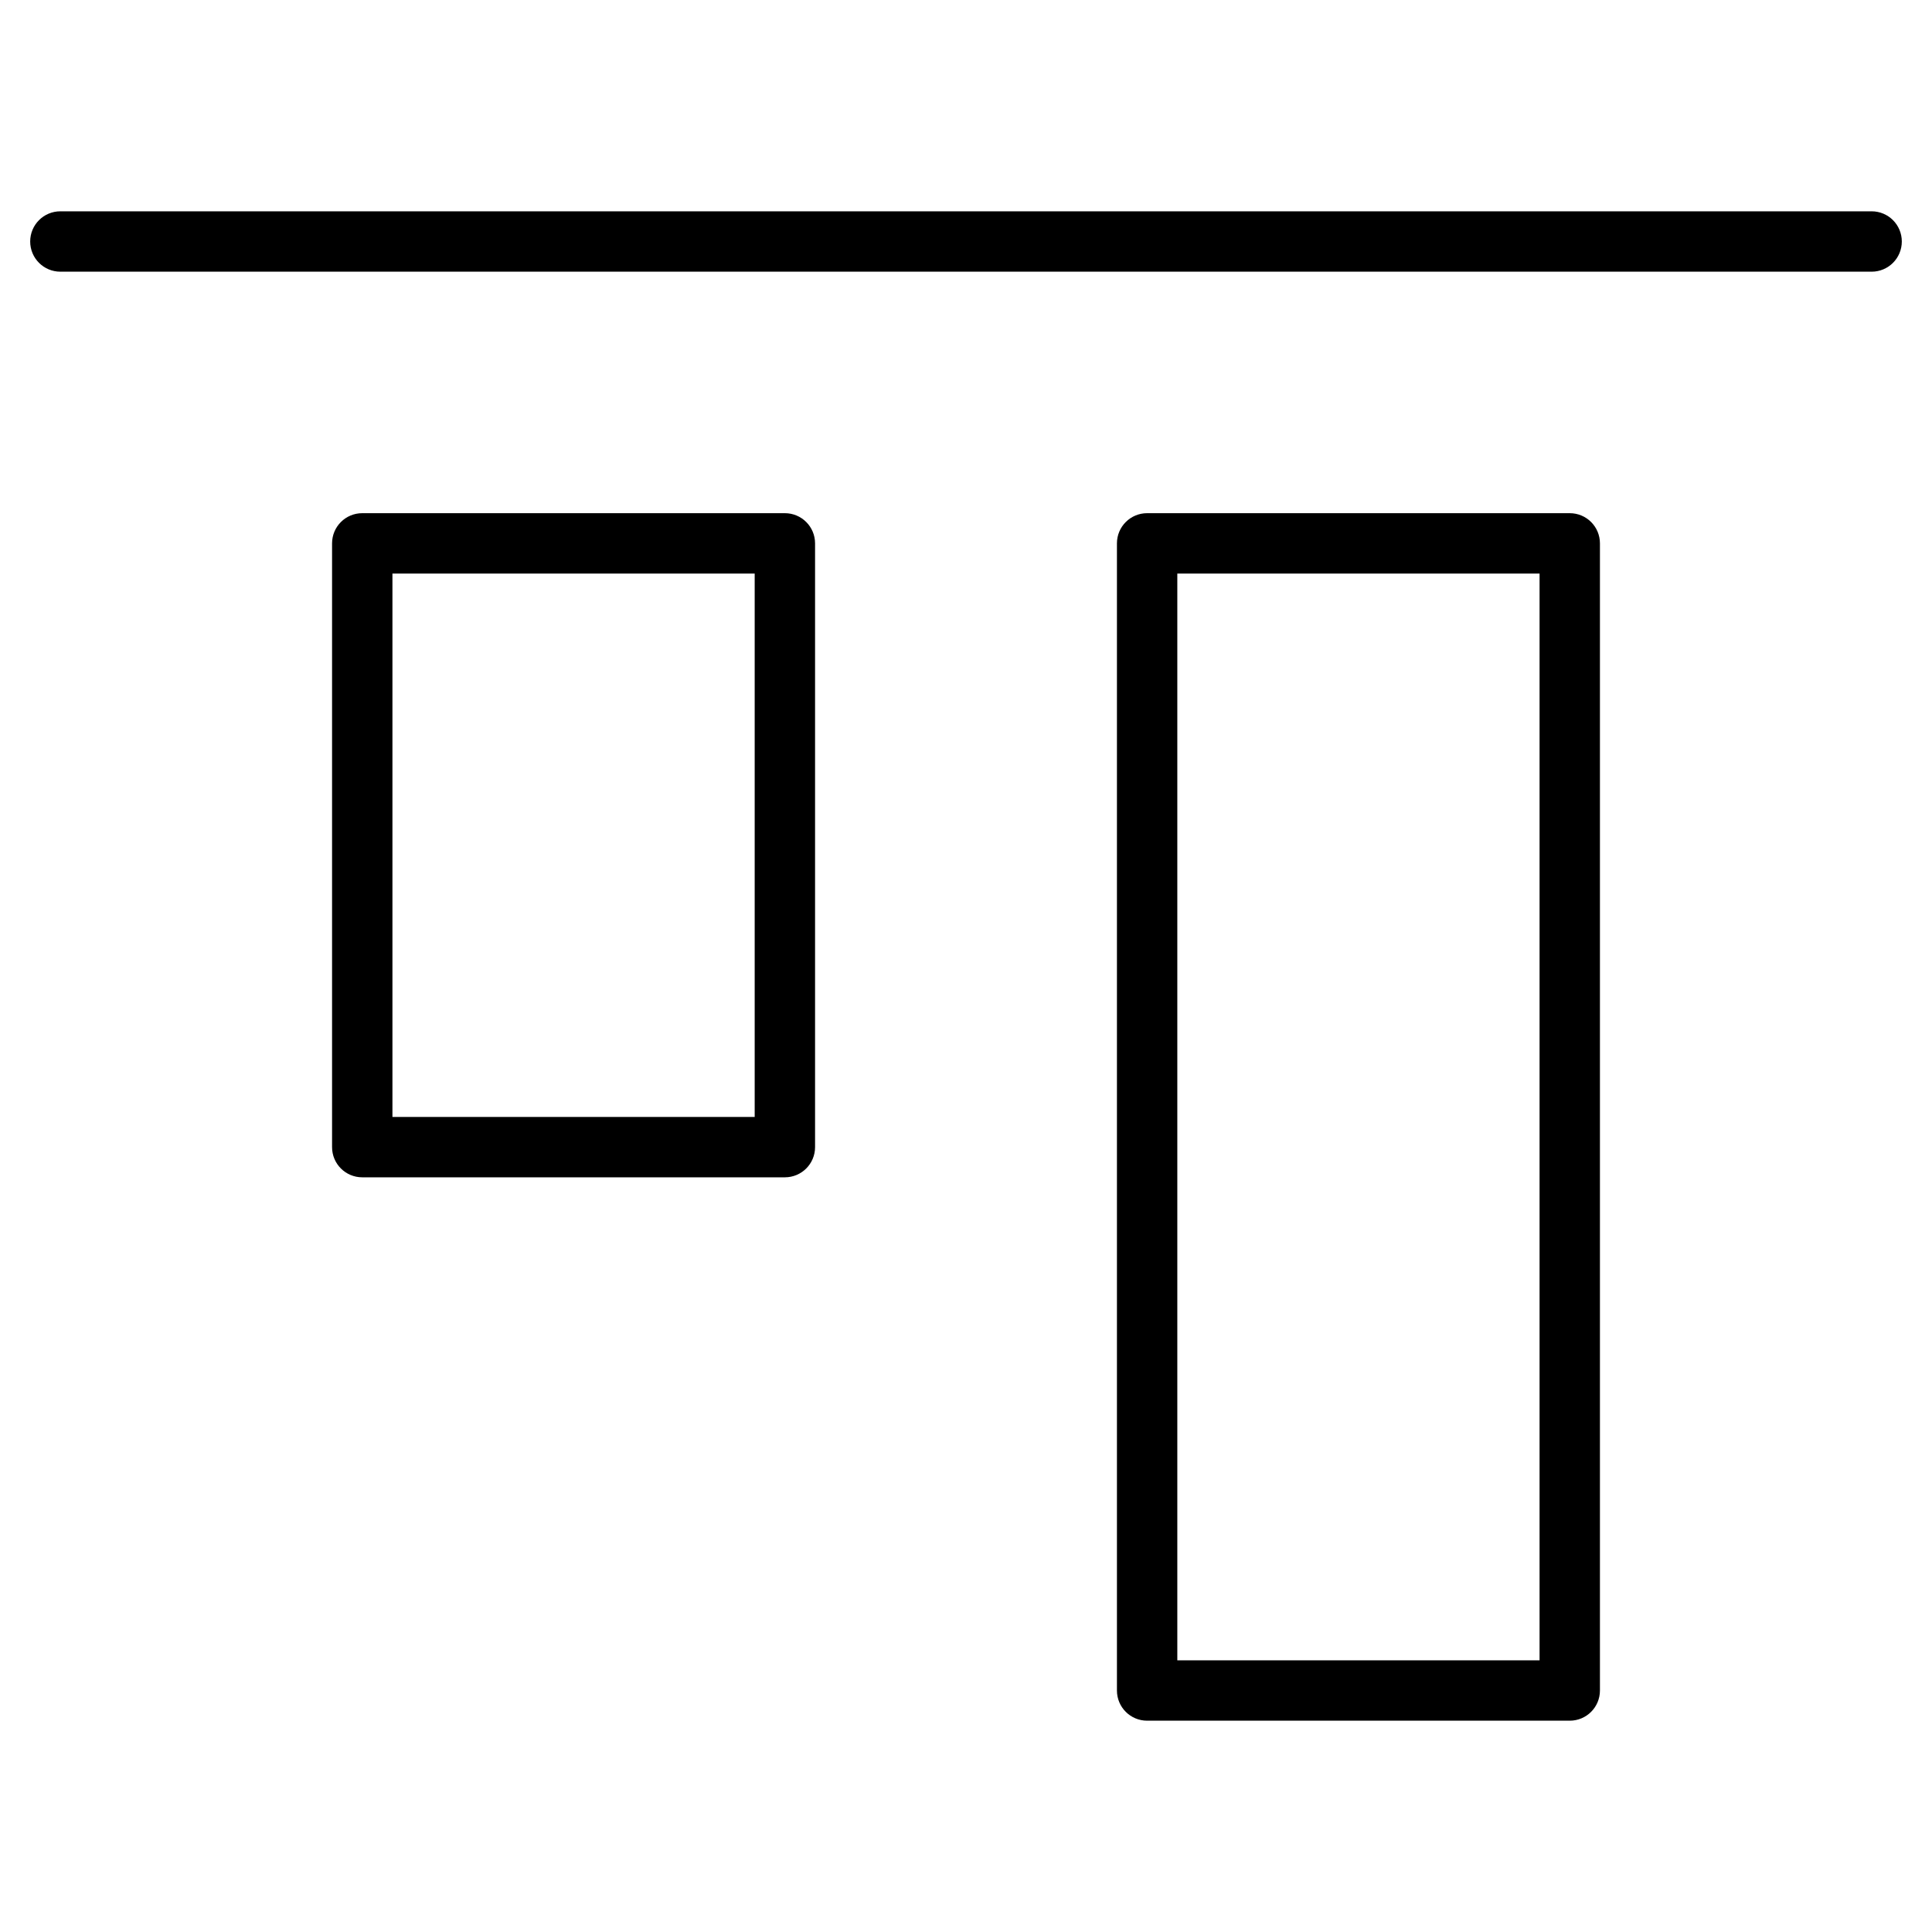 <?xml version="1.0" encoding="utf-8"?>
<!-- Generator: Adobe Illustrator 19.2.1, SVG Export Plug-In . SVG Version: 6.00 Build 0)  -->
<!DOCTYPE svg PUBLIC "-//W3C//DTD SVG 1.1//EN" "http://www.w3.org/Graphics/SVG/1.1/DTD/svg11.dtd">
<svg version="1.1" id="Layer_1" xmlns="http://www.w3.org/2000/svg" xmlns:xlink="http://www.w3.org/1999/xlink" x="0px" y="0px"
	 width="64px" height="64px" viewBox="0 0 64 64" enable-background="new 0 0 64 64" xml:space="preserve">
<path d="M62,7H2C1.447,7,1,7.447,1,8s0.447,1,1,1h60c0.553,0,1-0.447,1-1S62.553,7,62,7z"/>
<path d="M52,17H38c-0.553,0-1,0.447-1,1v38c0,0.553,0.447,1,1,1h14c0.553,0,1-0.447,1-1V18C53,17.447,52.553,17,52,17z M51,55H39V19
	h12V55z"/>
<path d="M27,38V18c0-0.553-0.447-1-1-1H12c-0.553,0-1,0.447-1,1v20c0,0.553,0.447,1,1,1h14C26.553,39,27,38.553,27,38z M25,37H13V19
	h12V37z"/>
</svg>
